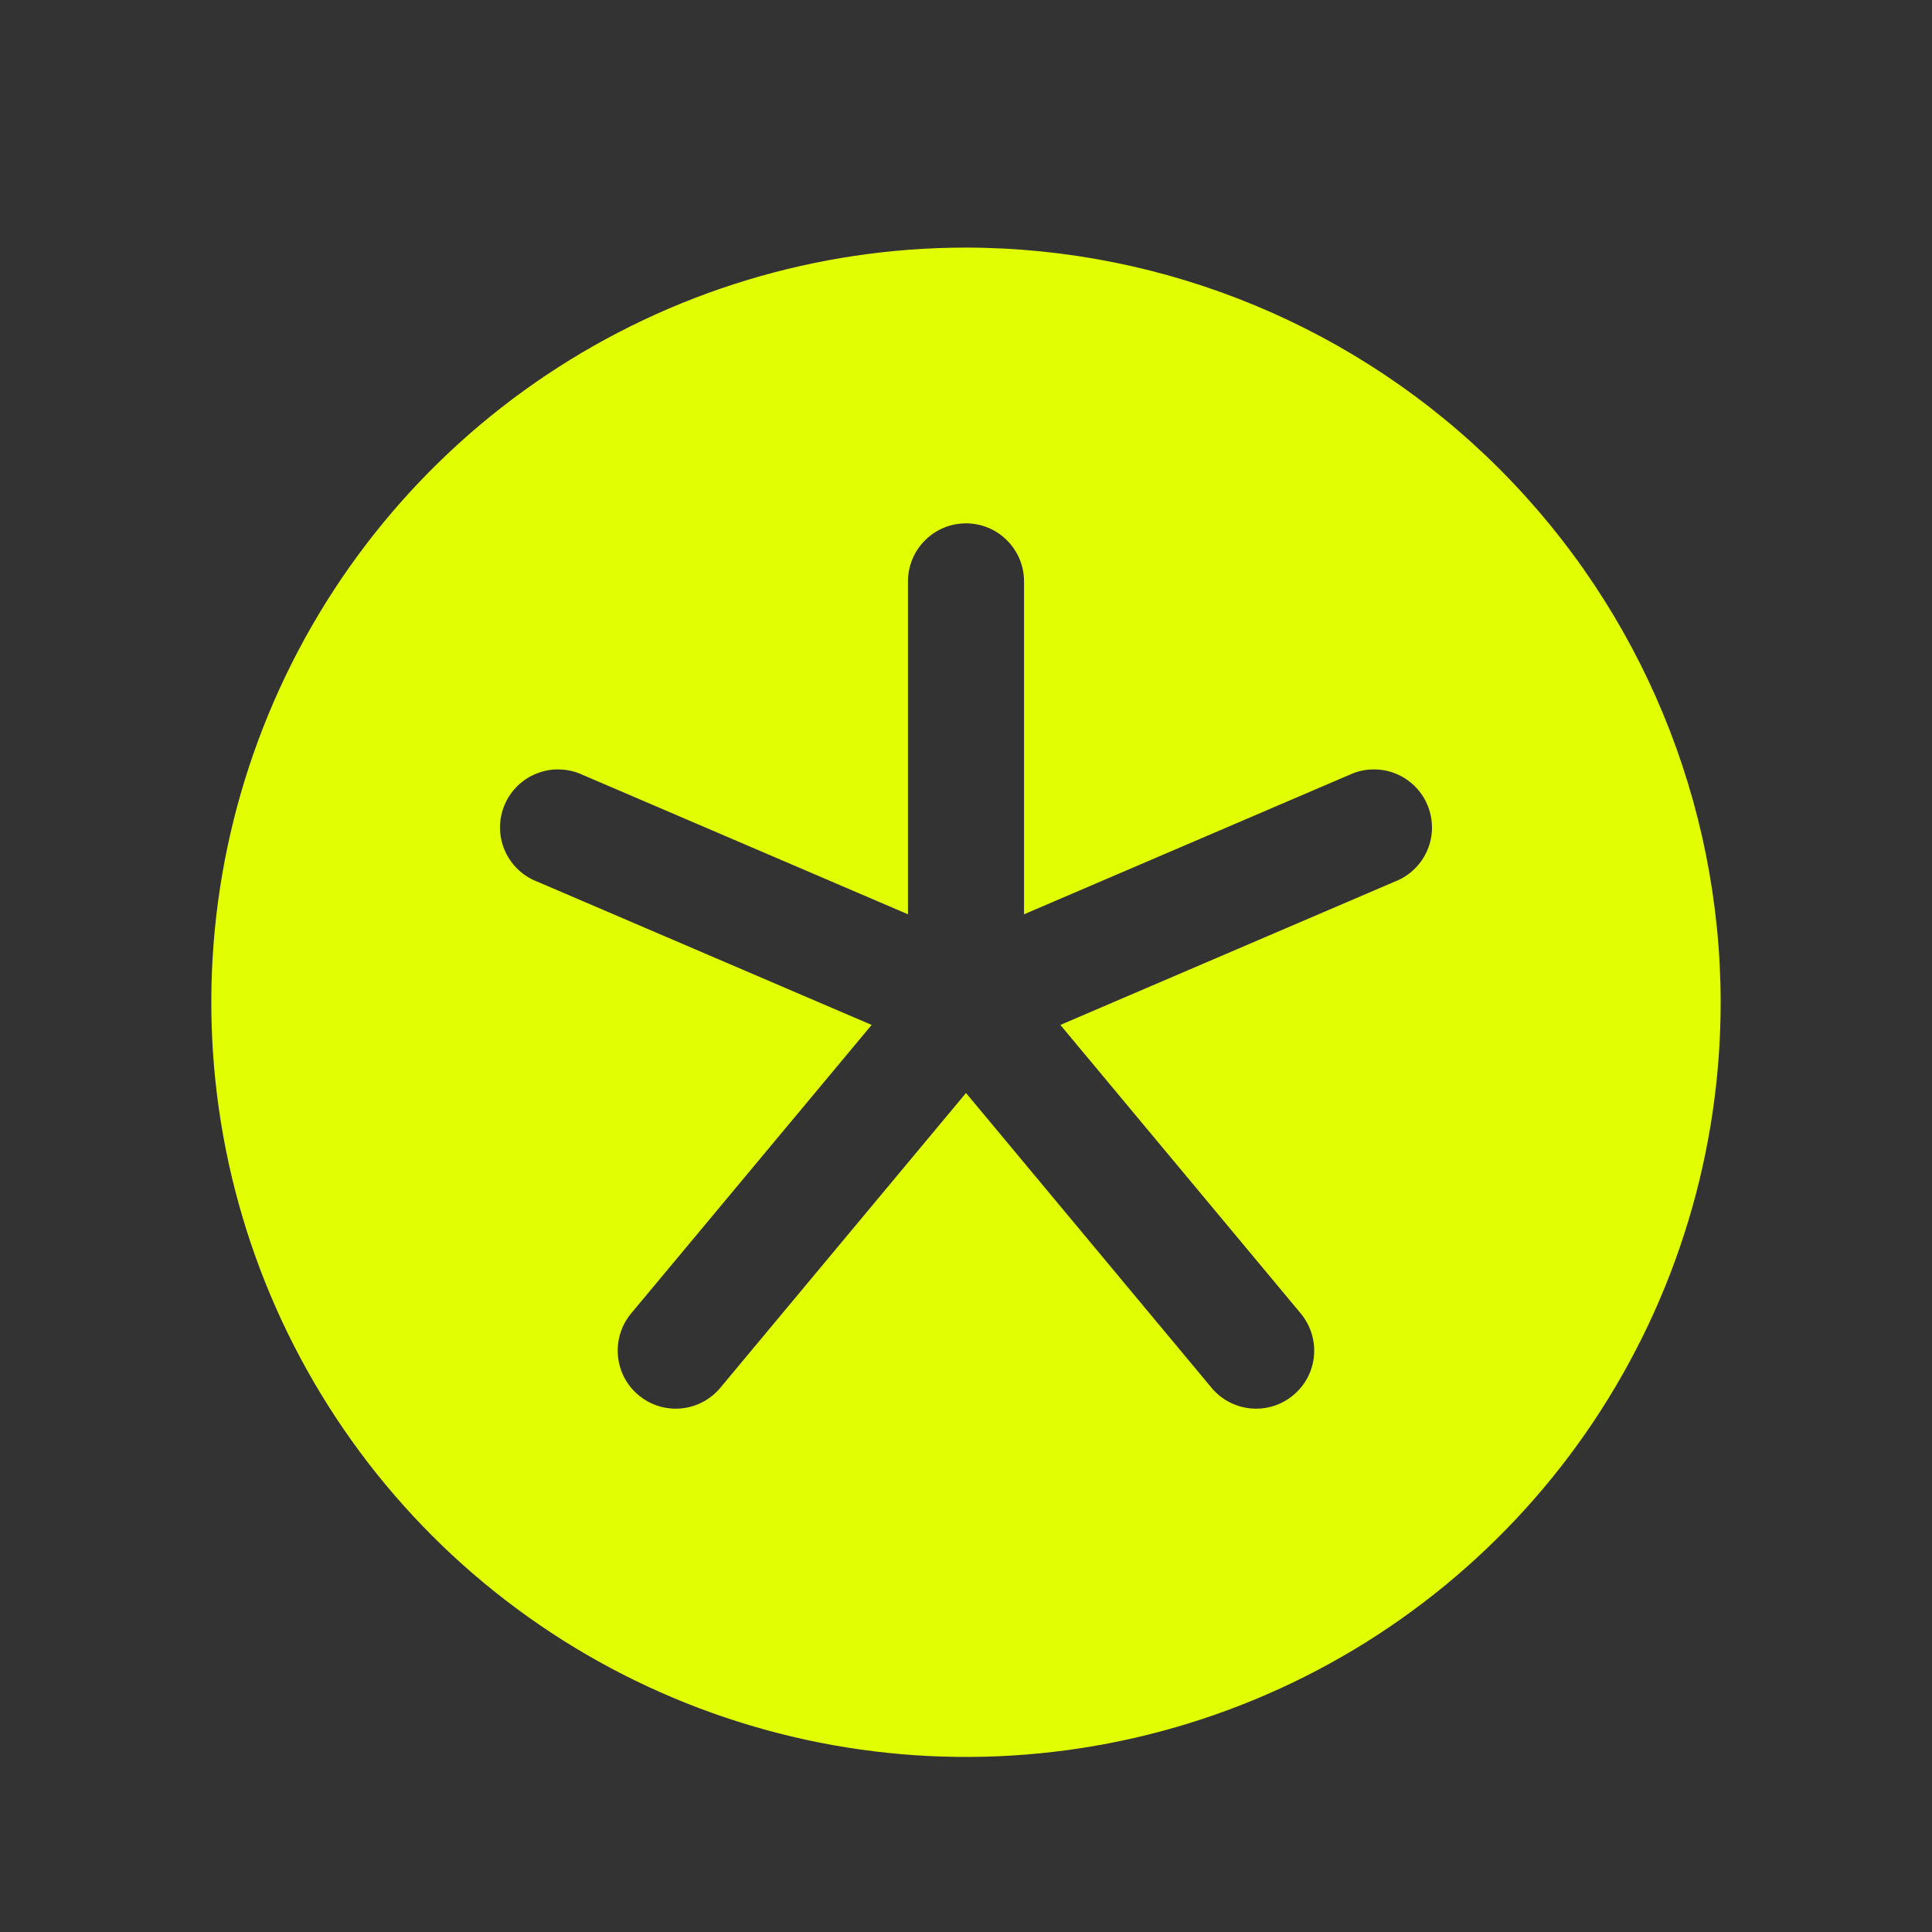 <svg width="26" height="26" viewBox="0 0 26 26" fill="none" xmlns="http://www.w3.org/2000/svg">
<rect x="0" y="0" width="26" height="26" fill="#333333" stroke="none"/>
<g clip-path="url(#clip0_0_10)">
<g clip-path="url(#clip1_0_10)">
<mask id="mask0_0_10" style="mask-type:luminance" maskUnits="userSpaceOnUse" x="0" y="0" width="26" height="26">
<path d="M25.5 0.988H0.5V25.988H25.5V0.988Z" fill="white"/>
</mask>
<g mask="url(#mask0_0_10)">
<path d="M13 3.332C10.991 3.332 9.028 3.928 7.357 5.044C5.687 6.16 4.386 7.746 3.617 9.602C2.848 11.457 2.647 13.499 3.039 15.47C3.431 17.44 4.398 19.249 5.818 20.67C7.239 22.09 9.049 23.057 11.019 23.449C12.989 23.841 15.031 23.64 16.887 22.871C18.742 22.103 20.329 20.801 21.445 19.131C22.561 17.46 23.156 15.497 23.156 13.488C23.153 10.795 22.082 8.214 20.178 6.31C18.274 4.406 15.693 3.335 13 3.332ZM18.776 11.862L14.27 13.793L17.505 17.676C17.637 17.835 17.701 18.04 17.683 18.247C17.664 18.453 17.564 18.644 17.404 18.776C17.245 18.909 17.04 18.973 16.833 18.954C16.627 18.935 16.436 18.835 16.304 18.676L13 14.709L9.694 18.676C9.562 18.835 9.371 18.935 9.165 18.954C8.958 18.973 8.753 18.909 8.594 18.776C8.434 18.644 8.334 18.453 8.316 18.247C8.297 18.04 8.361 17.835 8.493 17.676L11.73 13.793L7.224 11.862C7.126 11.824 7.038 11.766 6.963 11.693C6.889 11.62 6.829 11.533 6.789 11.436C6.749 11.34 6.728 11.236 6.729 11.132C6.729 11.027 6.751 10.924 6.792 10.828C6.833 10.732 6.893 10.645 6.969 10.572C7.044 10.5 7.133 10.443 7.231 10.406C7.328 10.368 7.432 10.351 7.537 10.355C7.641 10.358 7.744 10.383 7.839 10.427L12.219 12.304V7.824C12.219 7.617 12.301 7.418 12.448 7.272C12.594 7.125 12.793 7.043 13 7.043C13.207 7.043 13.406 7.125 13.552 7.272C13.699 7.418 13.781 7.617 13.781 7.824V12.304L18.161 10.427C18.256 10.383 18.359 10.358 18.463 10.355C18.568 10.351 18.672 10.368 18.769 10.406C18.867 10.443 18.956 10.5 19.031 10.572C19.107 10.645 19.167 10.732 19.208 10.828C19.249 10.924 19.27 11.027 19.271 11.132C19.272 11.236 19.251 11.34 19.211 11.436C19.171 11.533 19.111 11.62 19.037 11.693C18.962 11.766 18.874 11.824 18.776 11.862Z" fill="#E2FF02"/>
</g>
</g>
</g>
<defs>
<clipPath id="clip0_0_10">
<rect width="25" height="25" fill="white" transform="translate(0.5 0.988)"/>
</clipPath>
<clipPath id="clip1_0_10">
<rect width="25" height="25" fill="white" transform="translate(0.5 0.988)"/>
</clipPath>
</defs>
</svg>
